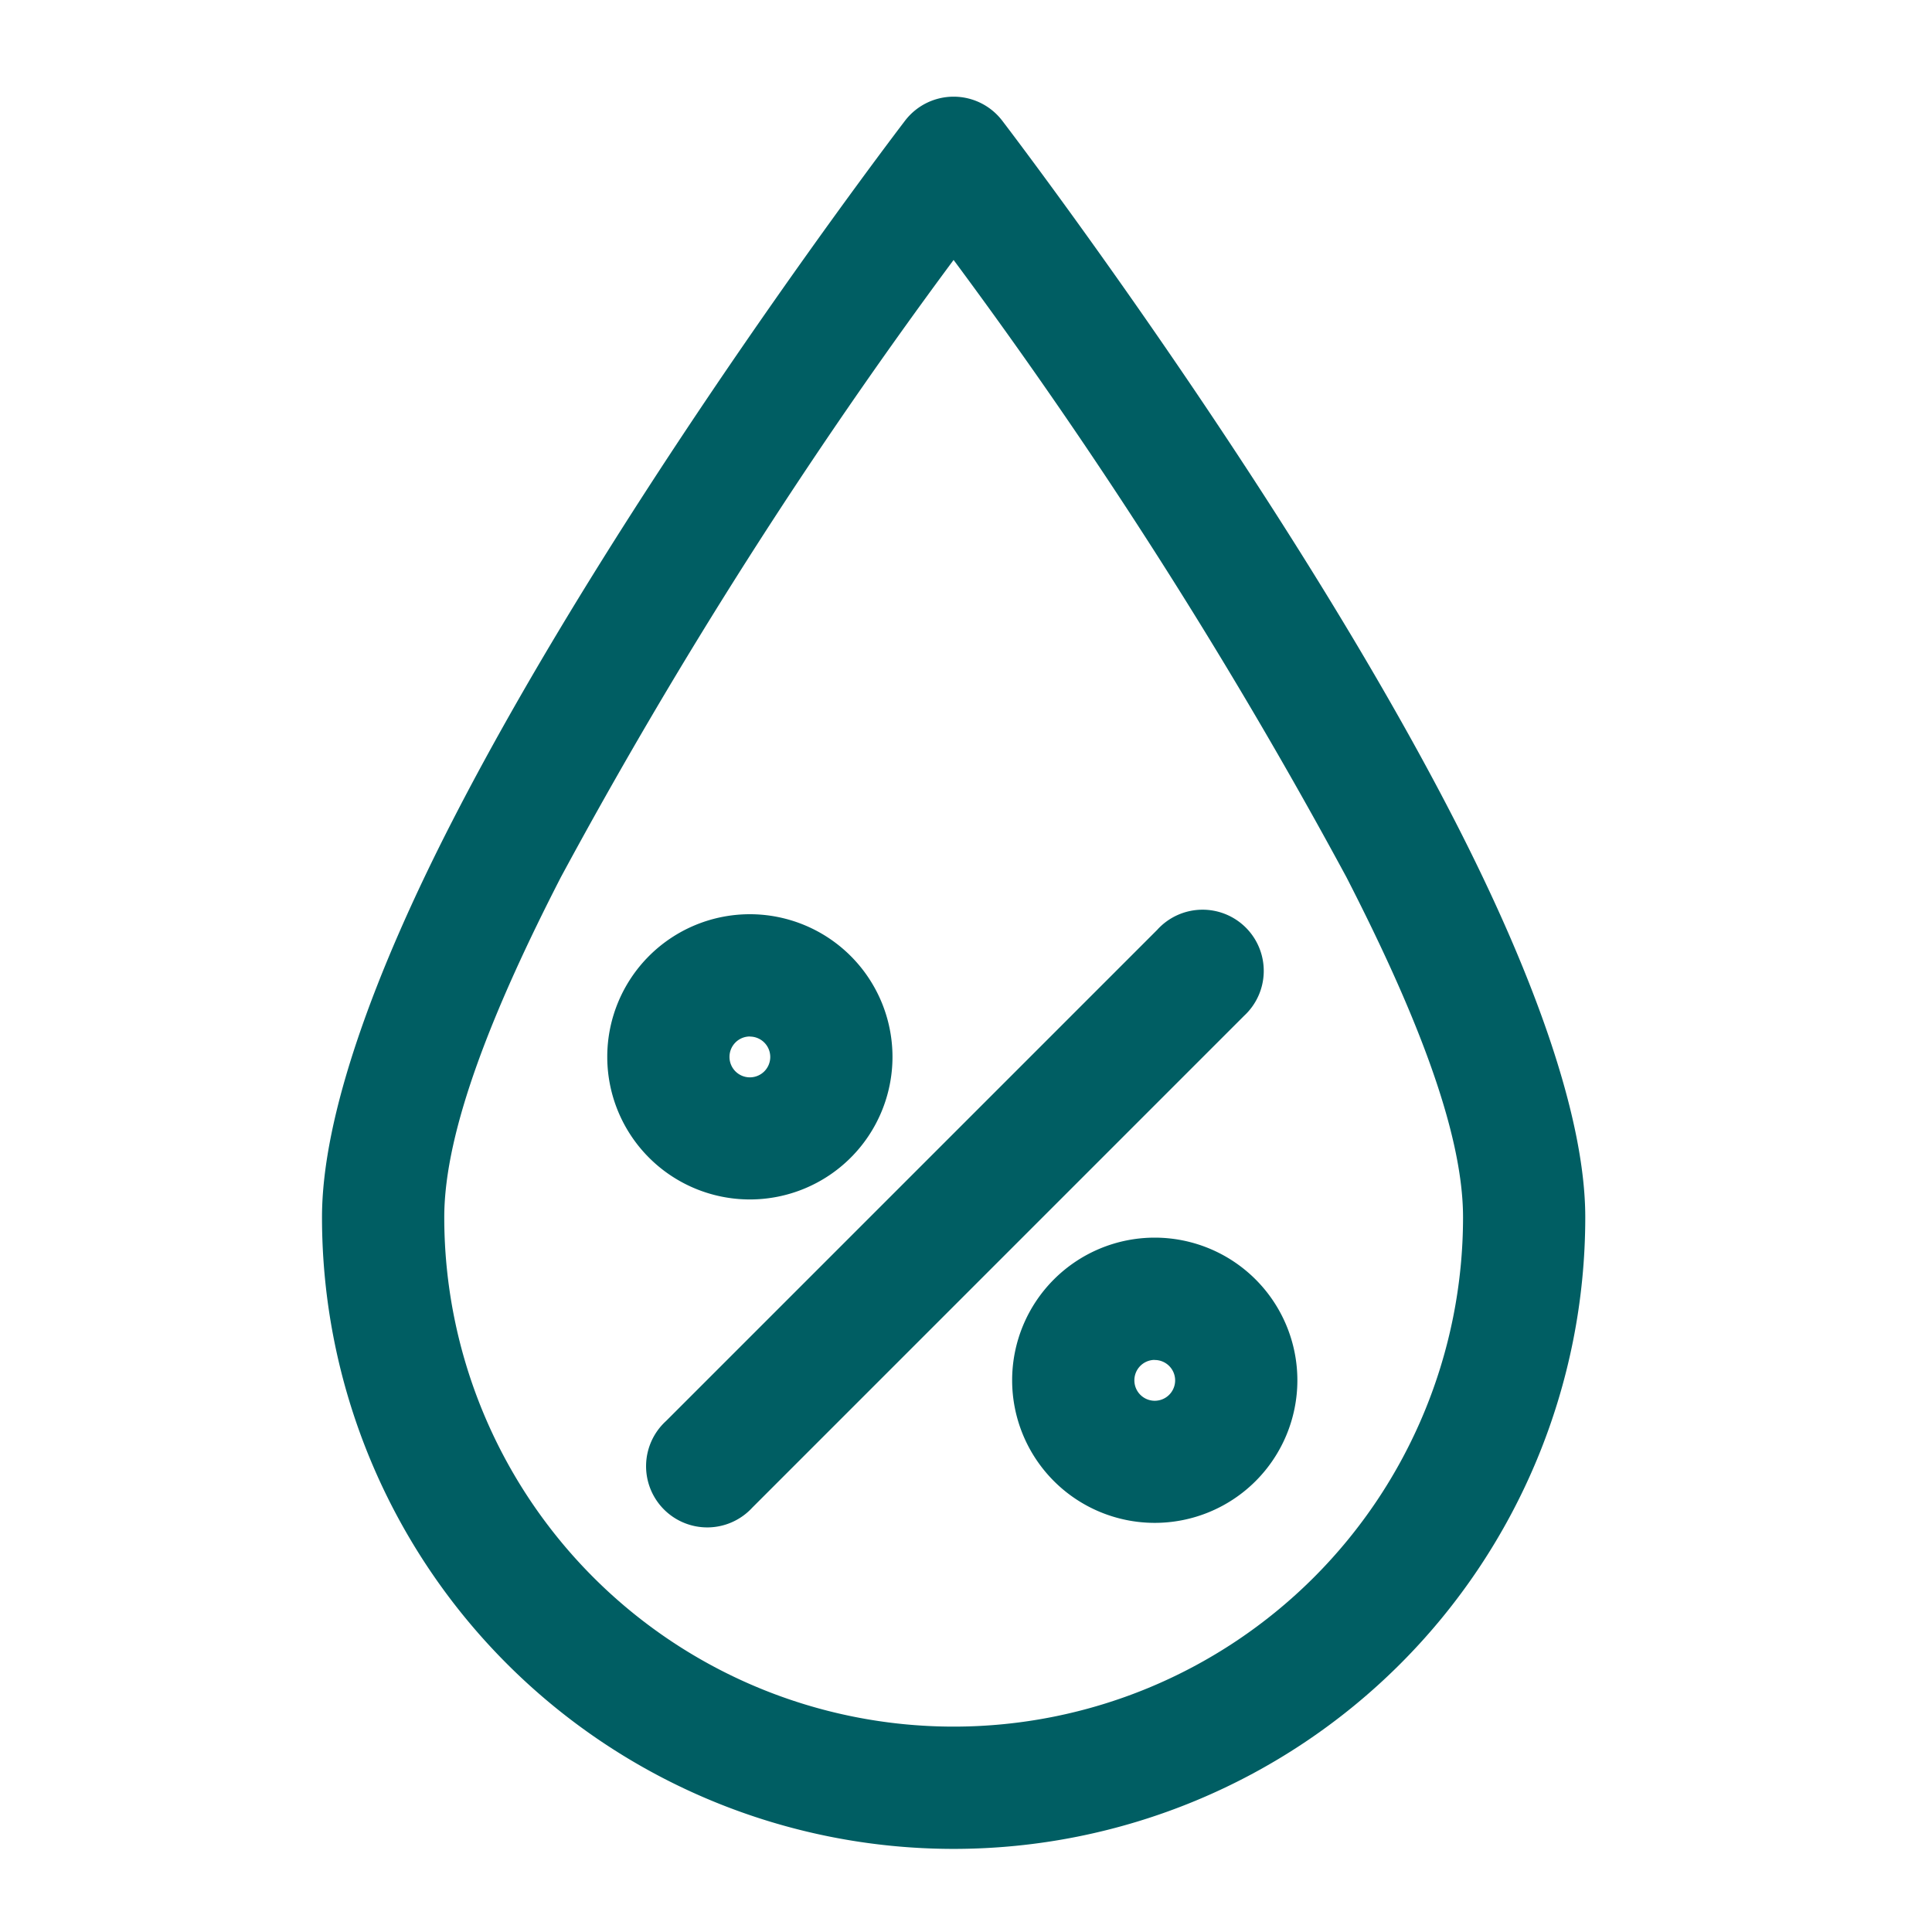 <svg xmlns="http://www.w3.org/2000/svg" width="60" height="60" viewBox="0 0 60 60">
    <g data-name="그룹 45922">
        <path data-name="패스 13914" d="M25.372 1.994a1.9 1.9 0 0 0-3.012 0s-8.8 11.484-14.073 21.773C5.89 28.439 4.25 32.9 4.25 36.053a19.616 19.616 0 0 0 39.232 0c0-3.151-1.64-7.614-4.037-12.286C34.168 13.478 25.372 1.994 25.372 1.994zm-1.506 4.331A158.787 158.787 0 0 1 36.069 25.5c2.068 4.03 3.617 7.834 3.617 10.552a15.819 15.819 0 1 1-31.639 0c0-2.718 1.549-6.523 3.617-10.552a158.787 158.787 0 0 1 12.2-19.176z" transform="translate(5.75 1.75)" style="fill:#005e63;fill-rule:evenodd"/>
        <path data-name="패스 13915" d="M12.179 11.282a4.429 4.429 0 1 0 4.429 4.429 4.431 4.431 0 0 0-4.429-4.429zm0 3.8a.633.633 0 1 1-.633.633.633.633 0 0 1 .633-.636z" transform="translate(11.109 17.11)" style="fill:#005e63;fill-rule:evenodd"/>
        <path data-name="패스 13916" d="M17.147 15.25a4.429 4.429 0 1 0 4.429 4.429 4.431 4.431 0 0 0-4.429-4.429zm0 3.8a.633.633 0 1 1-.633.633.633.633 0 0 1 .633-.636z" transform="translate(18.715 23.186)" style="fill:#005e63;fill-rule:evenodd"/>
        <path data-name="패스 13917" d="M24.072 11.806 8.806 27.072a1.9 1.9 0 1 0 2.683 2.686l15.268-15.269a1.9 1.9 0 1 0-2.686-2.683z" transform="translate(11.875 17.062)" style="fill:#005e63;fill-rule:evenodd"/>
    </g>
</svg>
